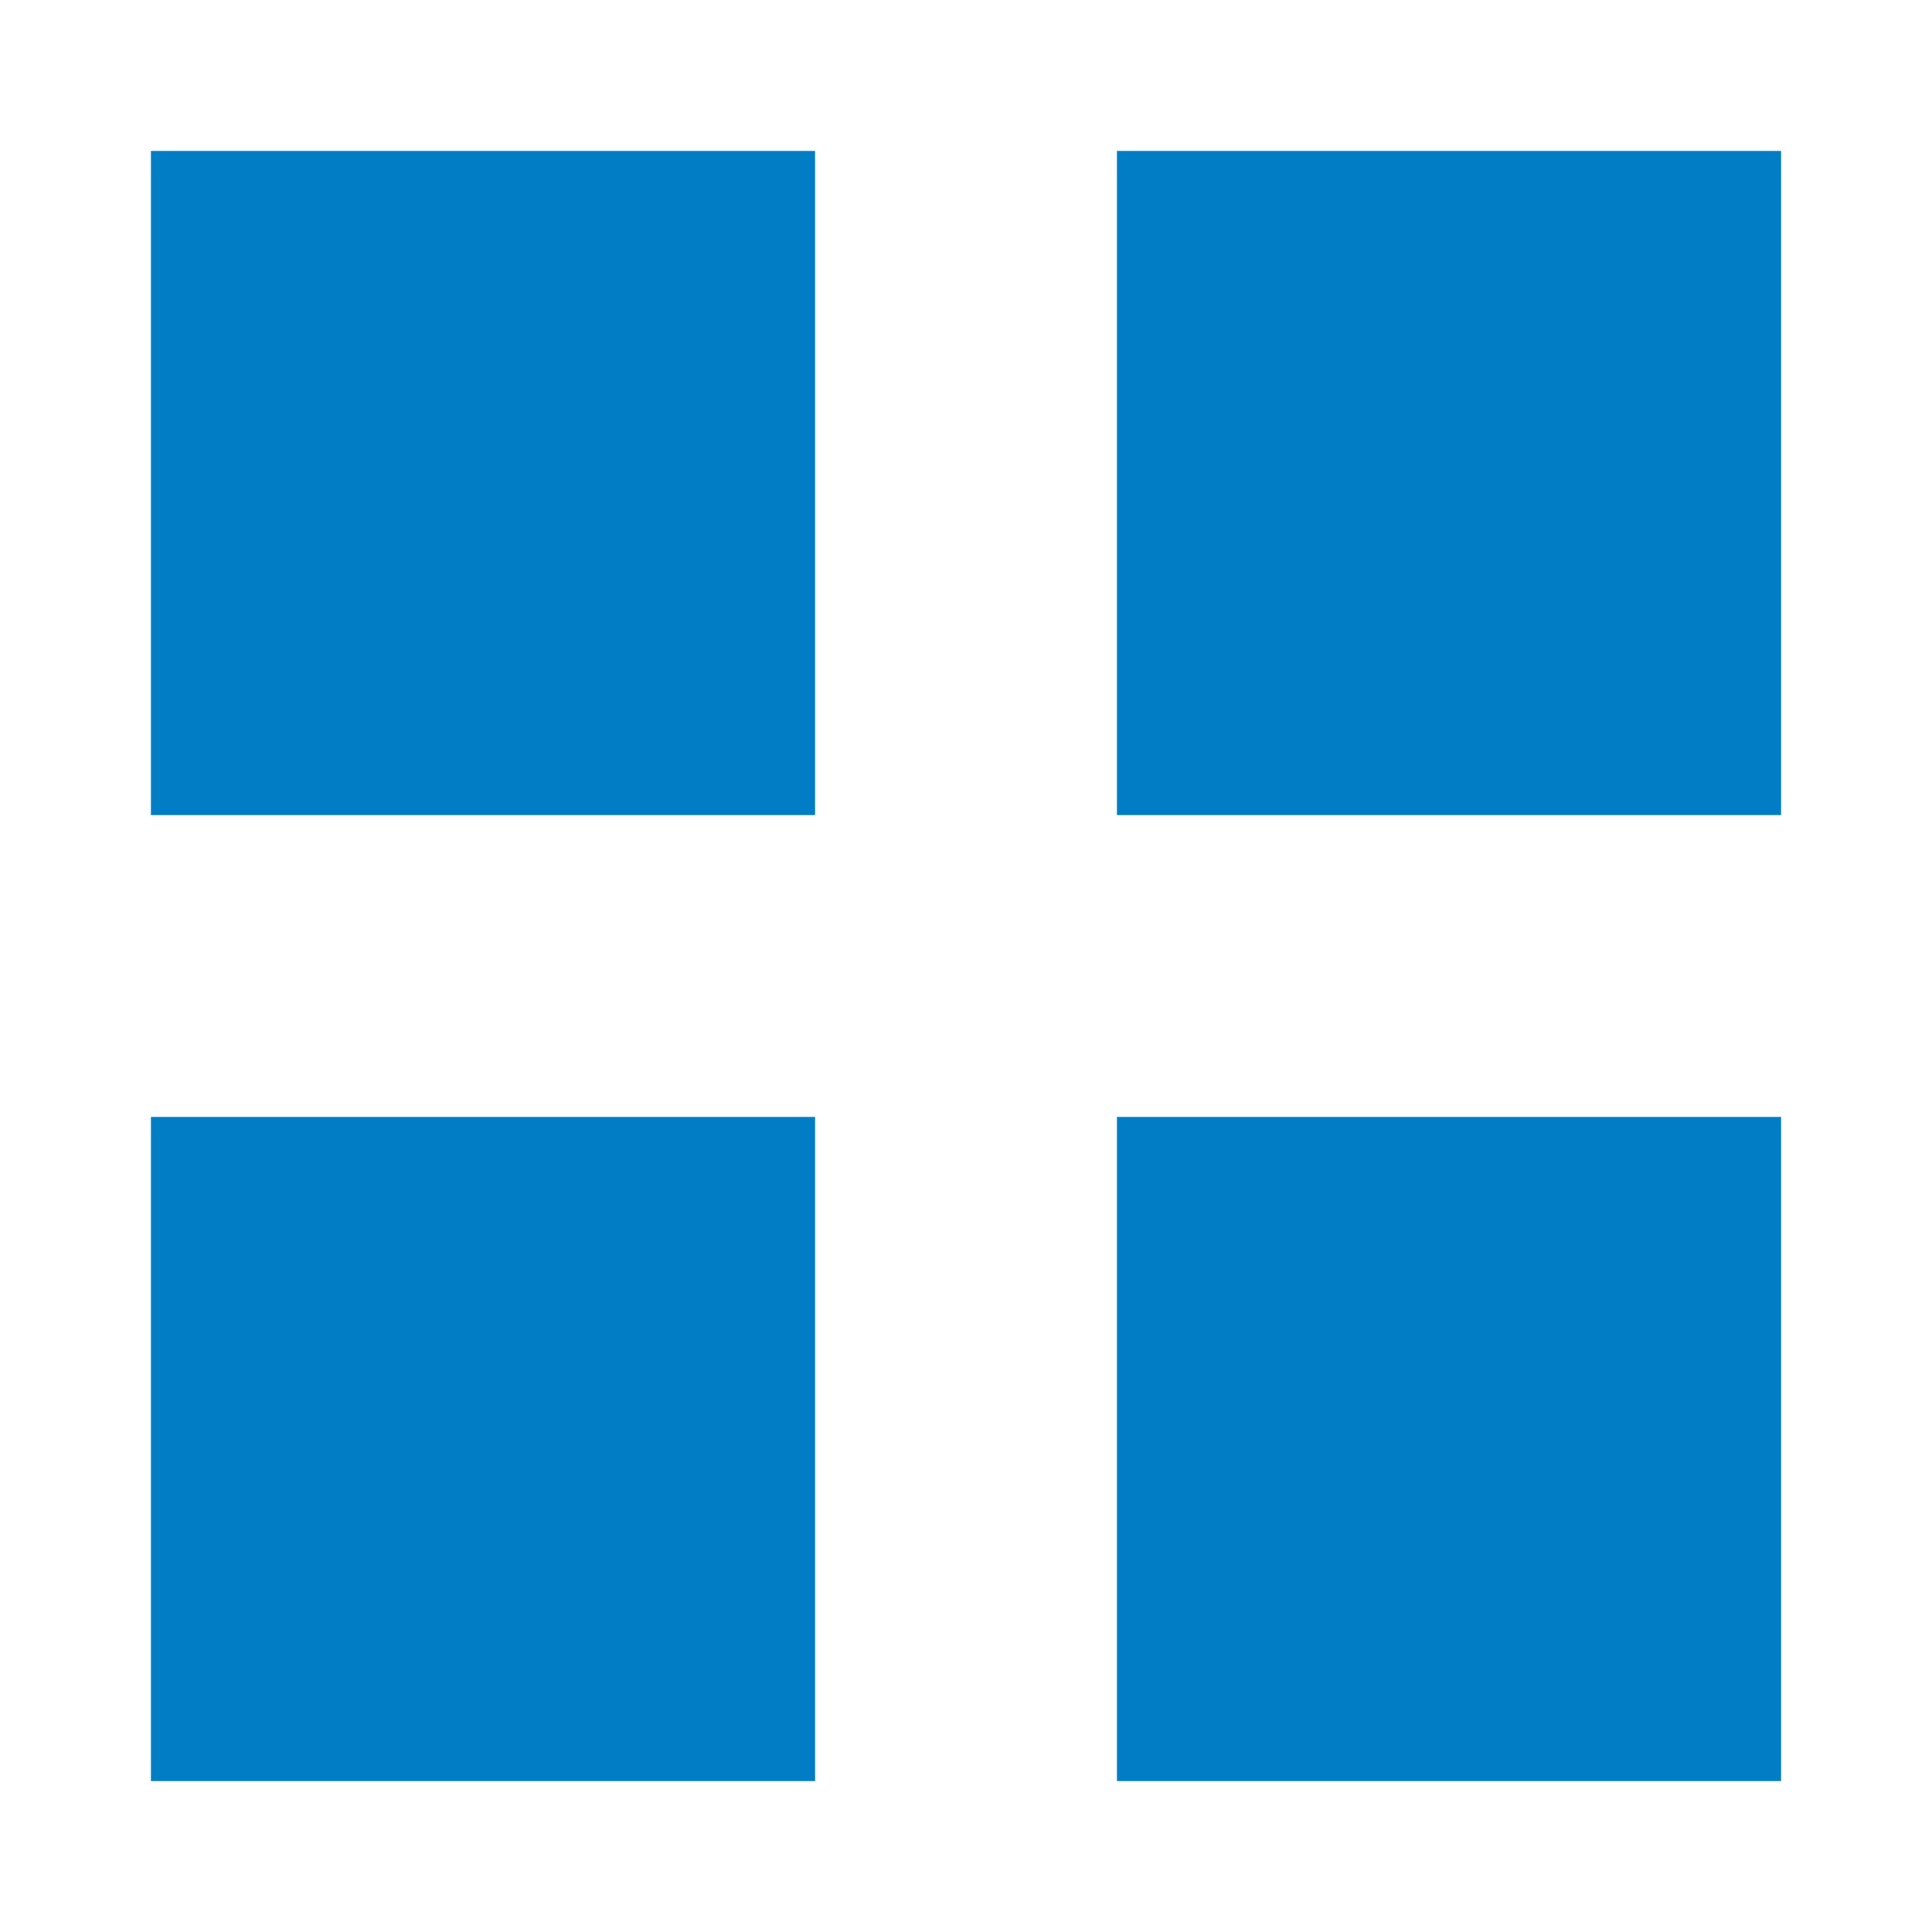 <svg xmlns="http://www.w3.org/2000/svg" viewBox="0 0 64 64"><defs><style>.a{fill:#007dc5;}</style></defs><title>thumbnails-view-pelcoBlue</title><rect class="a" x="5" y="5" width="22" height="22"/><rect class="a" x="37" y="5" width="22" height="22"/><rect class="a" x="5" y="37" width="22" height="22"/><rect class="a" x="37" y="37" width="22" height="22"/></svg>